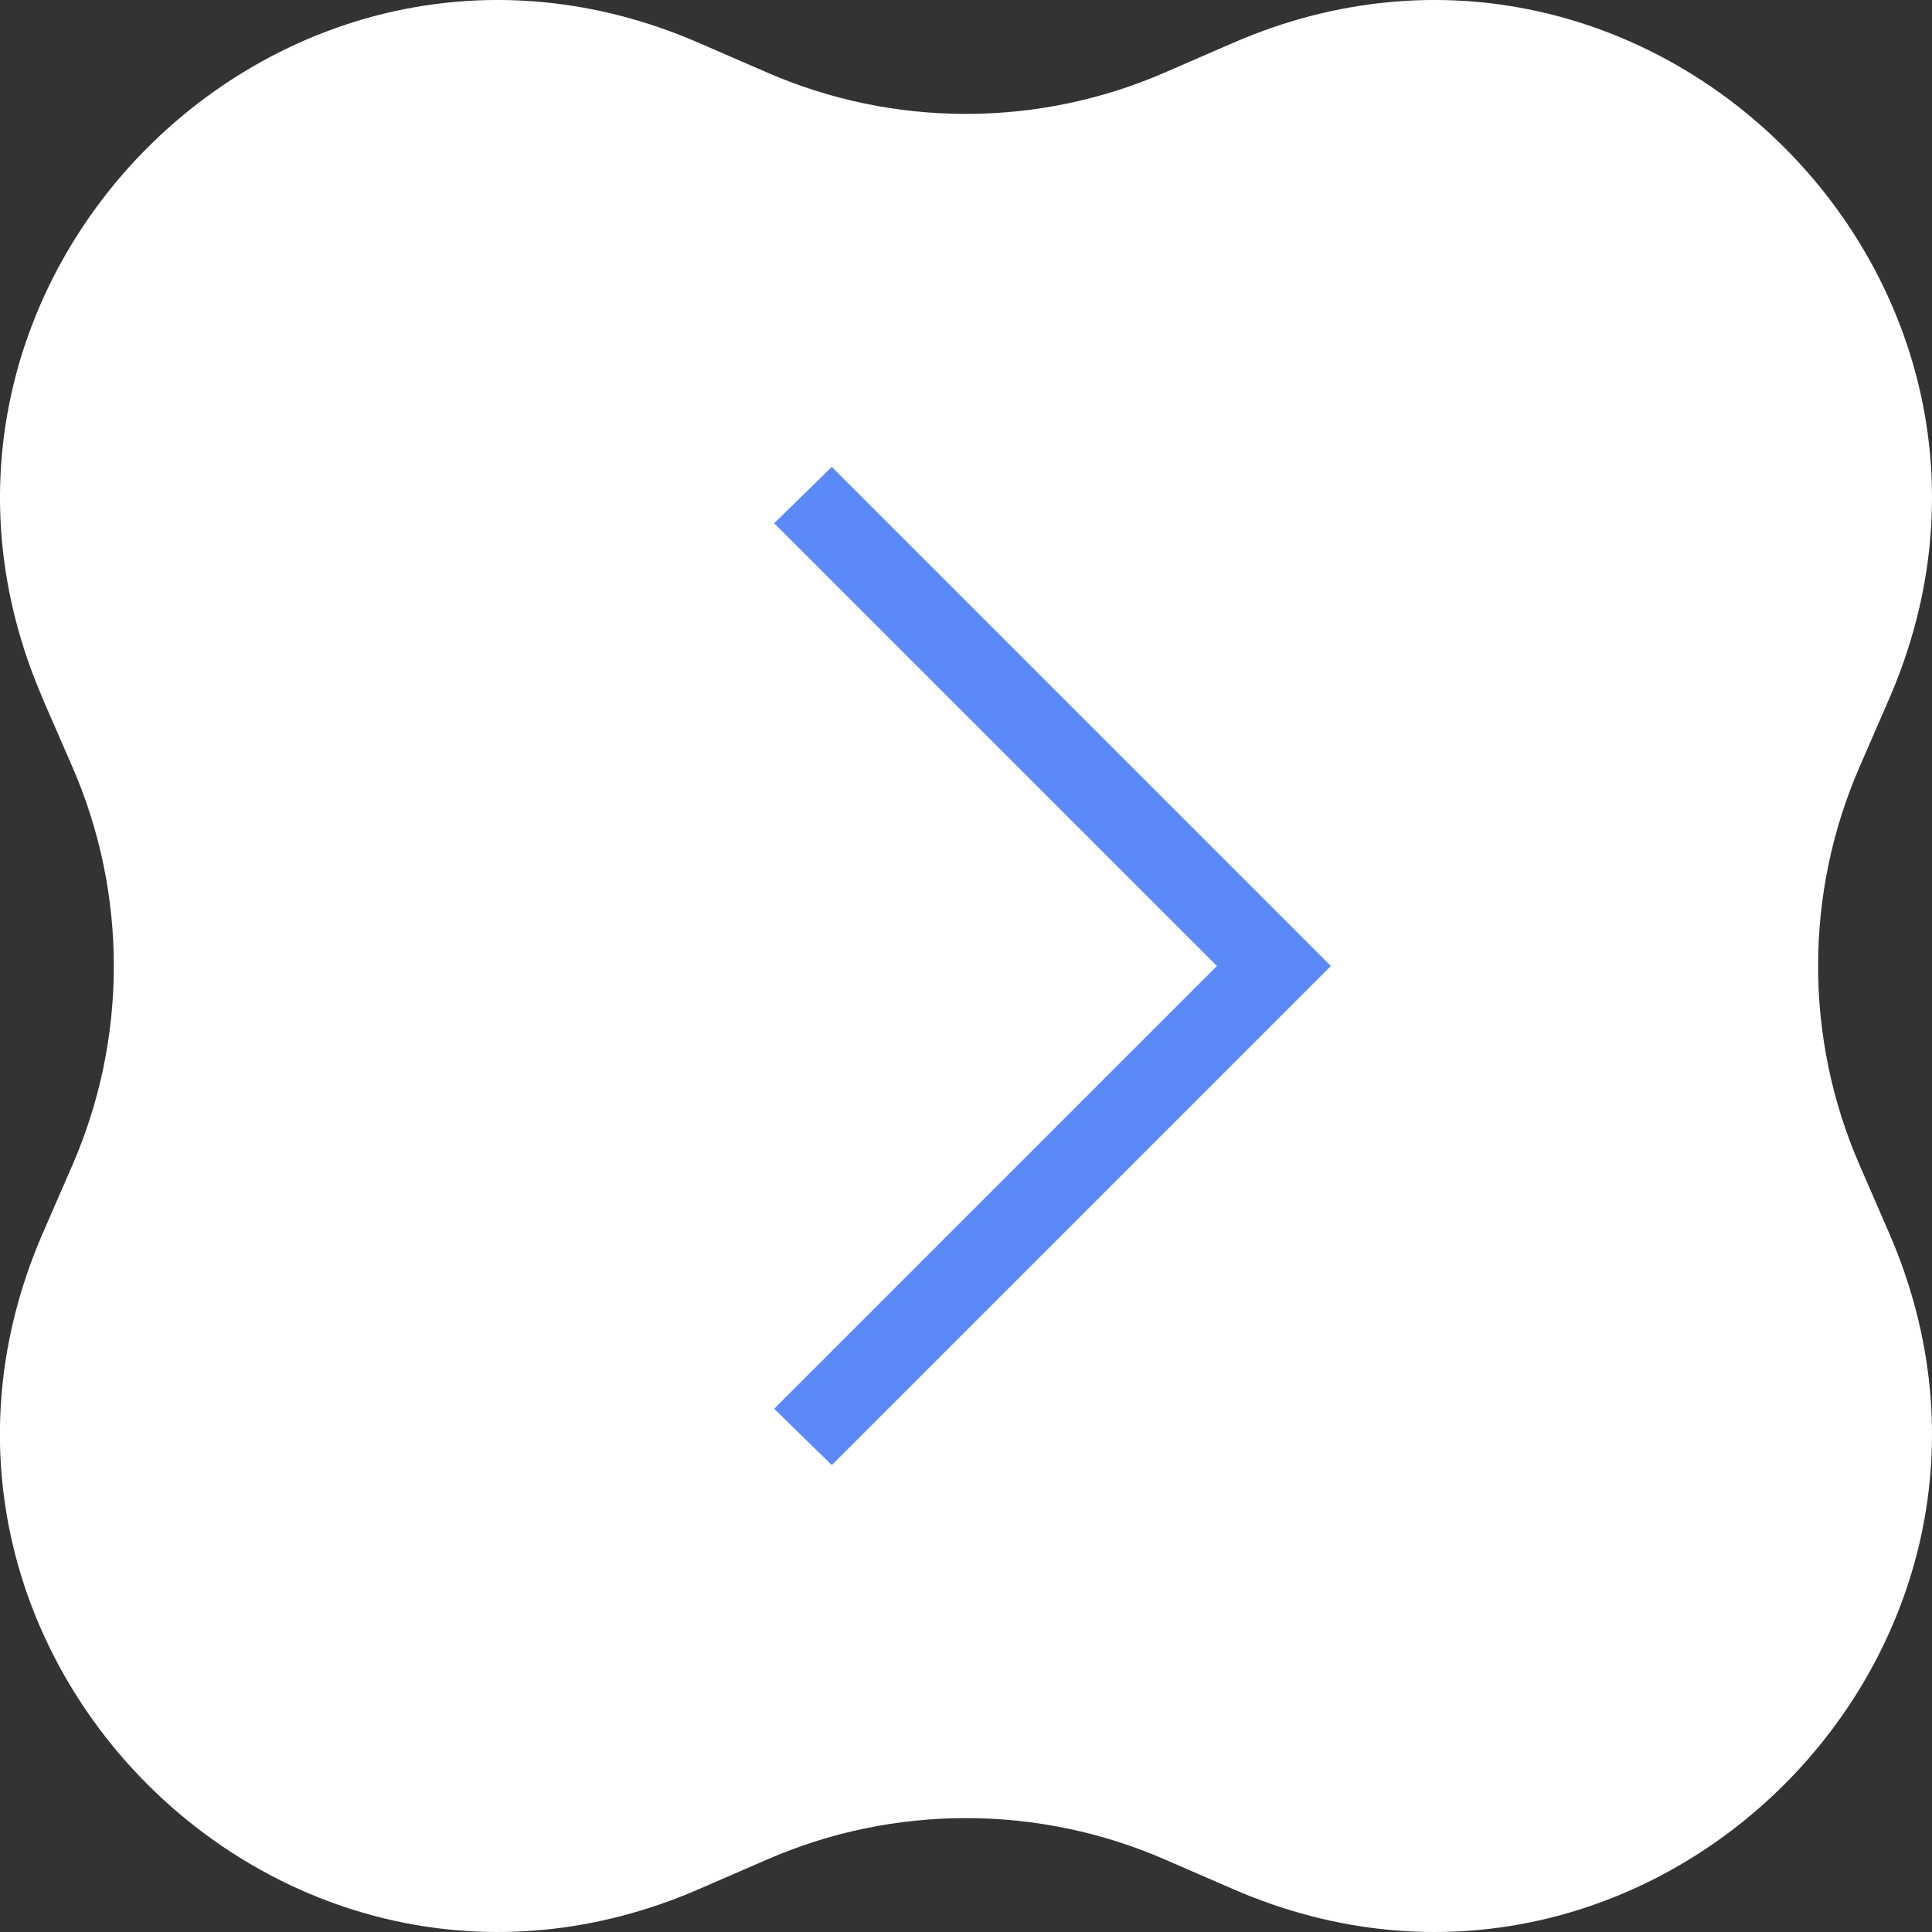 <svg width="24" height="24" viewBox="0 0 24 24" fill="none" xmlns="http://www.w3.org/2000/svg">
<rect x="0" y="0" width="24" height="24" fill="#333333" stroke="none"/>
<g clip-path="url(#clip0_2288_8862)">
<path d="M0.532 8.68C-1.707 3.525 3.525 -1.707 8.68 0.532L9.532 0.902C10.311 1.241 11.151 1.415 12 1.415C12.848 1.415 13.688 1.241 14.467 0.902L15.319 0.532C20.475 -1.707 25.707 3.525 23.468 8.68L23.098 9.532C22.759 10.311 22.585 11.151 22.585 12C22.585 12.849 22.759 13.688 23.098 14.467L23.468 15.319C25.707 20.475 20.474 25.707 15.32 23.468L14.468 23.098C13.689 22.759 12.849 22.585 12 22.585C11.151 22.585 10.311 22.759 9.533 23.098L8.681 23.468C3.524 25.707 -1.708 20.475 0.531 15.32L0.902 14.468C1.24 13.689 1.414 12.849 1.414 12C1.414 11.151 1.24 10.312 0.902 9.533L0.531 8.681L0.532 8.68Z" fill="white"/>
<path d="M10.333 5.8L16.533 12L10.333 18.2L9.617 17.5L15.117 12L9.617 6.5L10.333 5.8Z" fill="#5B89F7"/>
</g>
<defs>
<clipPath id="clip0_2288_8862">
<rect width="24" height="24" fill="white"/>
</clipPath>
</defs>
</svg>
